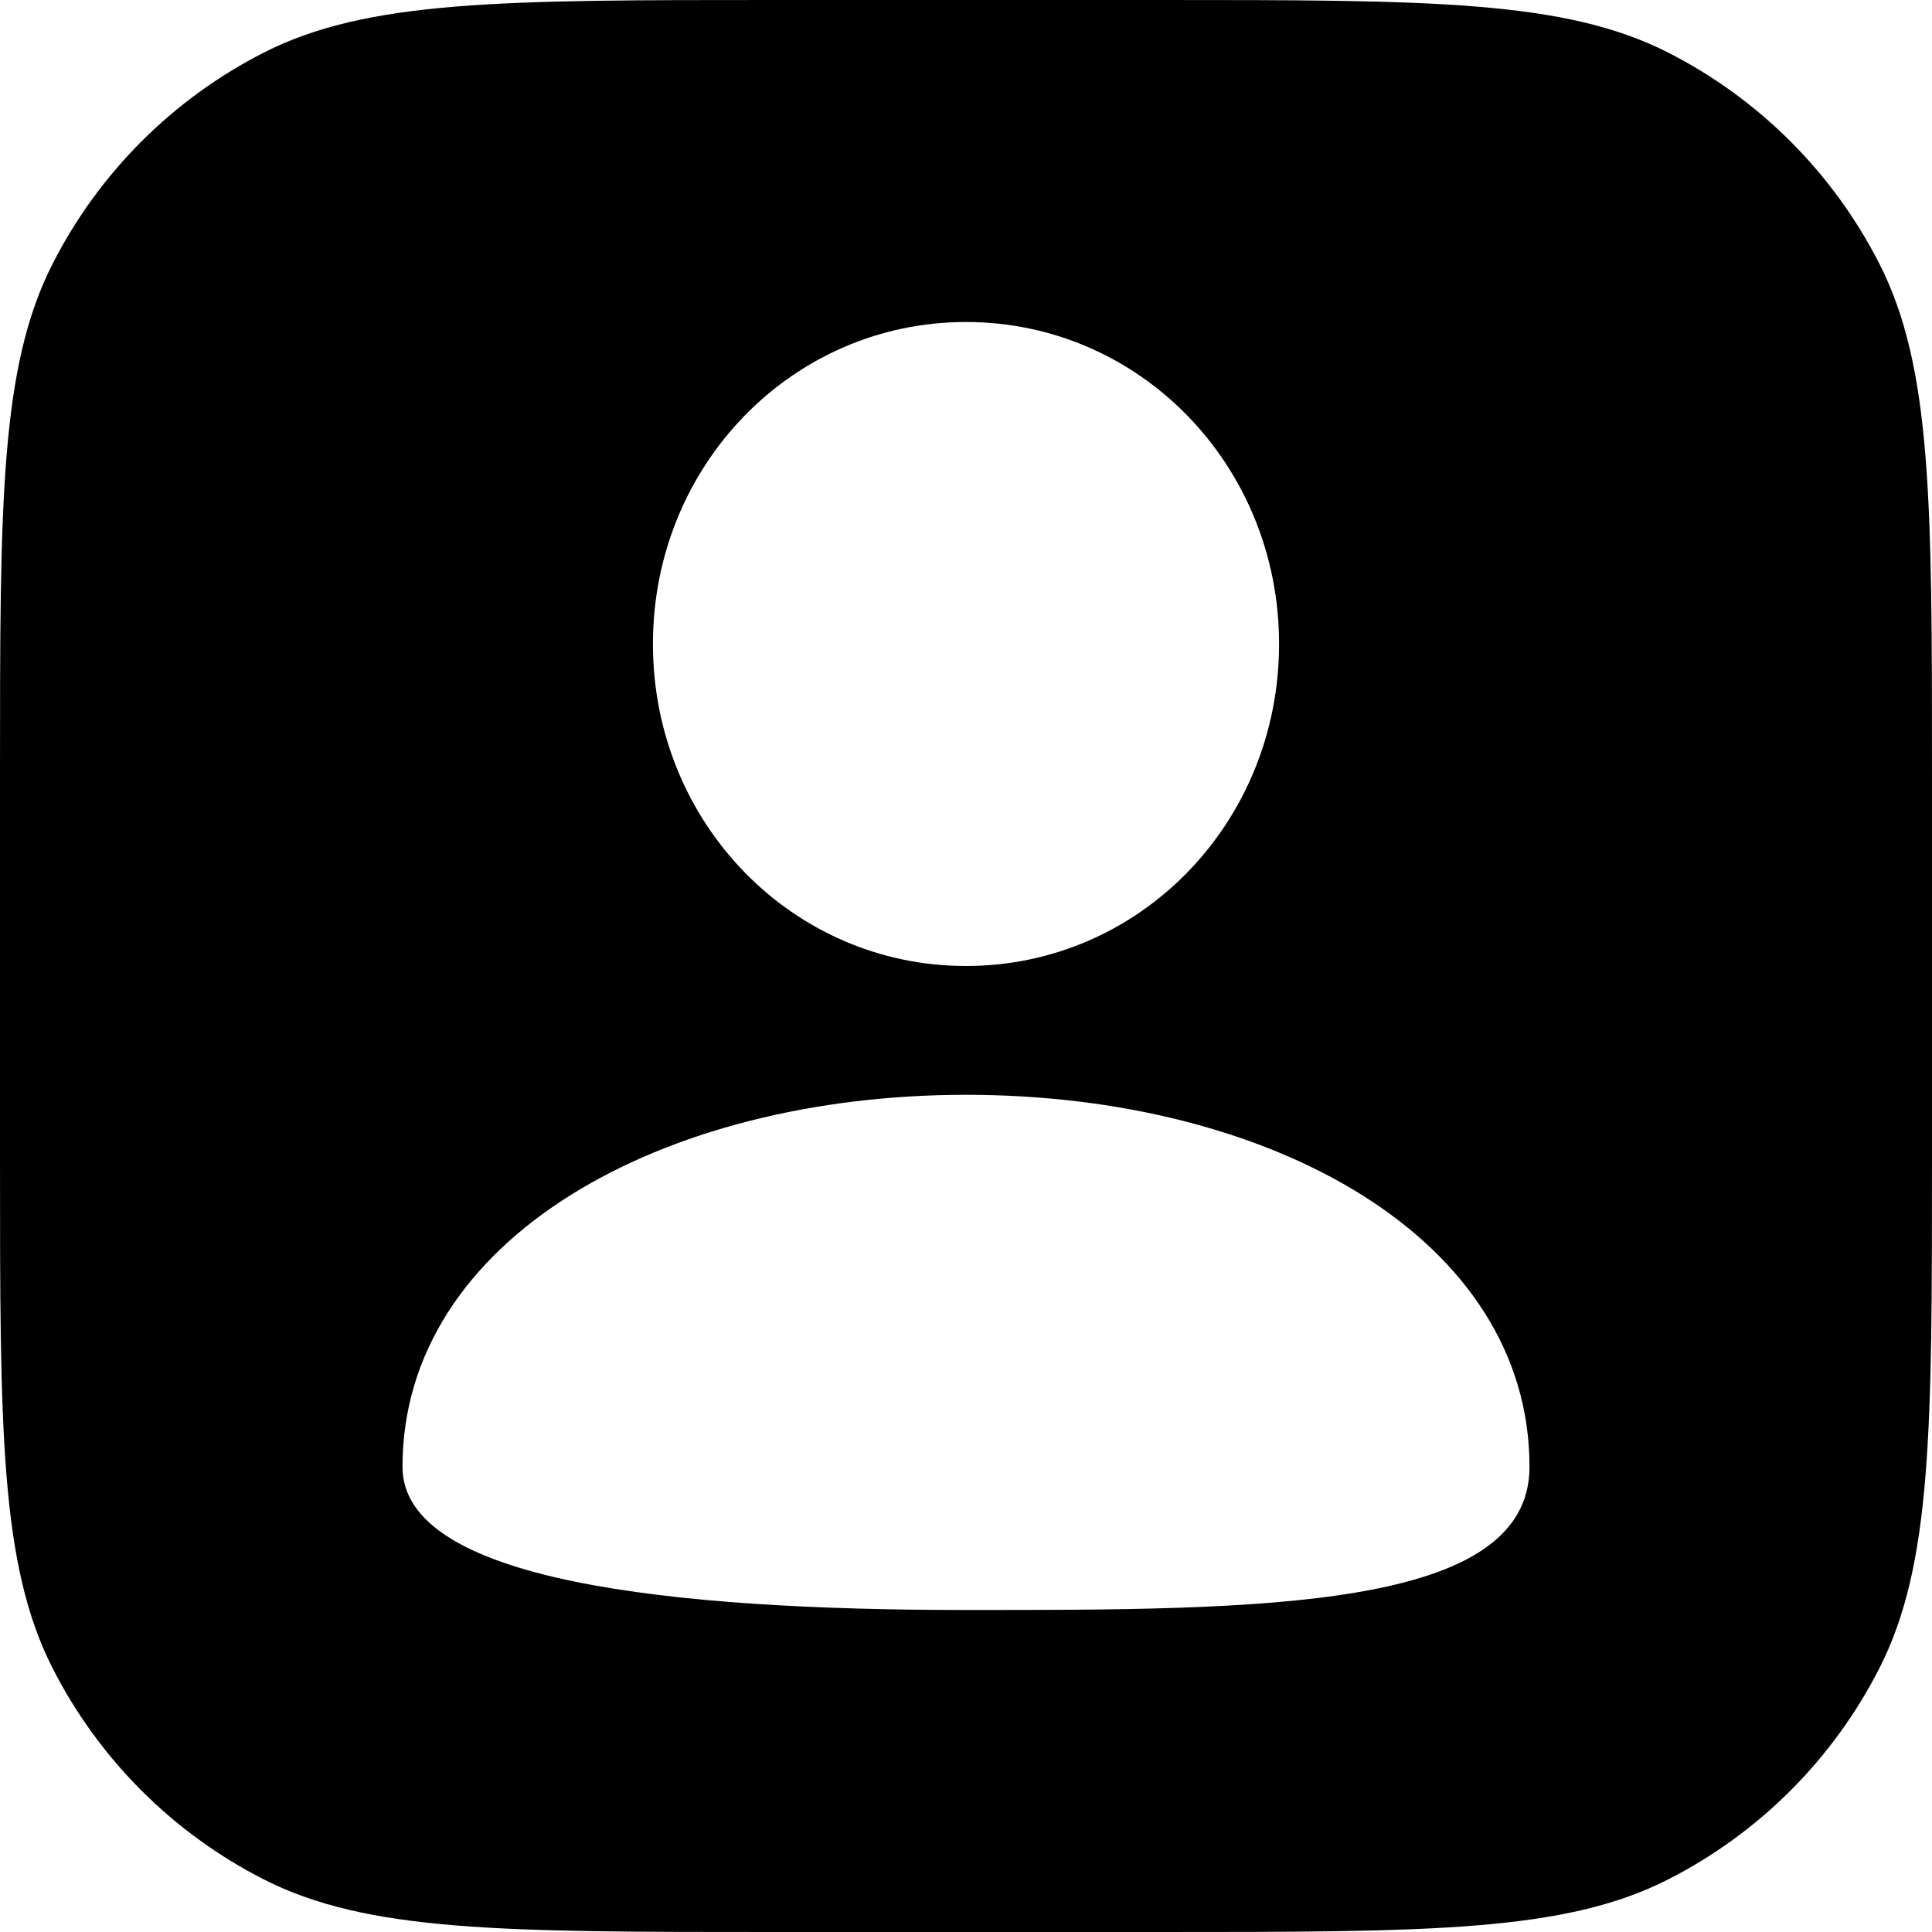 <svg width="24" height="24" viewBox="0 0 24 24" fill="none" xmlns="http://www.w3.org/2000/svg">
    <path fill-rule="evenodd" clip-rule="evenodd" d="M0.654 3.276C0 4.56 0 6.24 0 9.6V14.4C0 17.76 0 19.441 0.654 20.724C1.229 21.853 2.147 22.771 3.276 23.346C4.56 24 6.24 24 9.6 24H14.4C17.76 24 19.441 24 20.724 23.346C21.853 22.771 22.771 21.853 23.346 20.724C24 19.441 24 17.76 24 14.4V9.6C24 6.24 24 4.56 23.346 3.276C22.771 2.147 21.853 1.229 20.724 0.654C19.441 0 17.76 0 14.4 0H9.6C6.24 0 4.56 0 3.276 0.654C2.147 1.229 1.229 2.147 0.654 3.276ZM12 12C14.159 12 15.889 10.22 15.889 8C15.889 5.78 14.159 4 12 4C9.842 4 8.111 5.78 8.111 8C8.111 10.22 9.842 12 12 12ZM12 13.6C8.225 13.6 5 15.388 5 18.222C5 19.644 8.333 20 12 20C15.667 20 19 20 19 18.222C19 15.387 15.796 13.6 12 13.6Z" fill="currentColor"></path>
</svg>